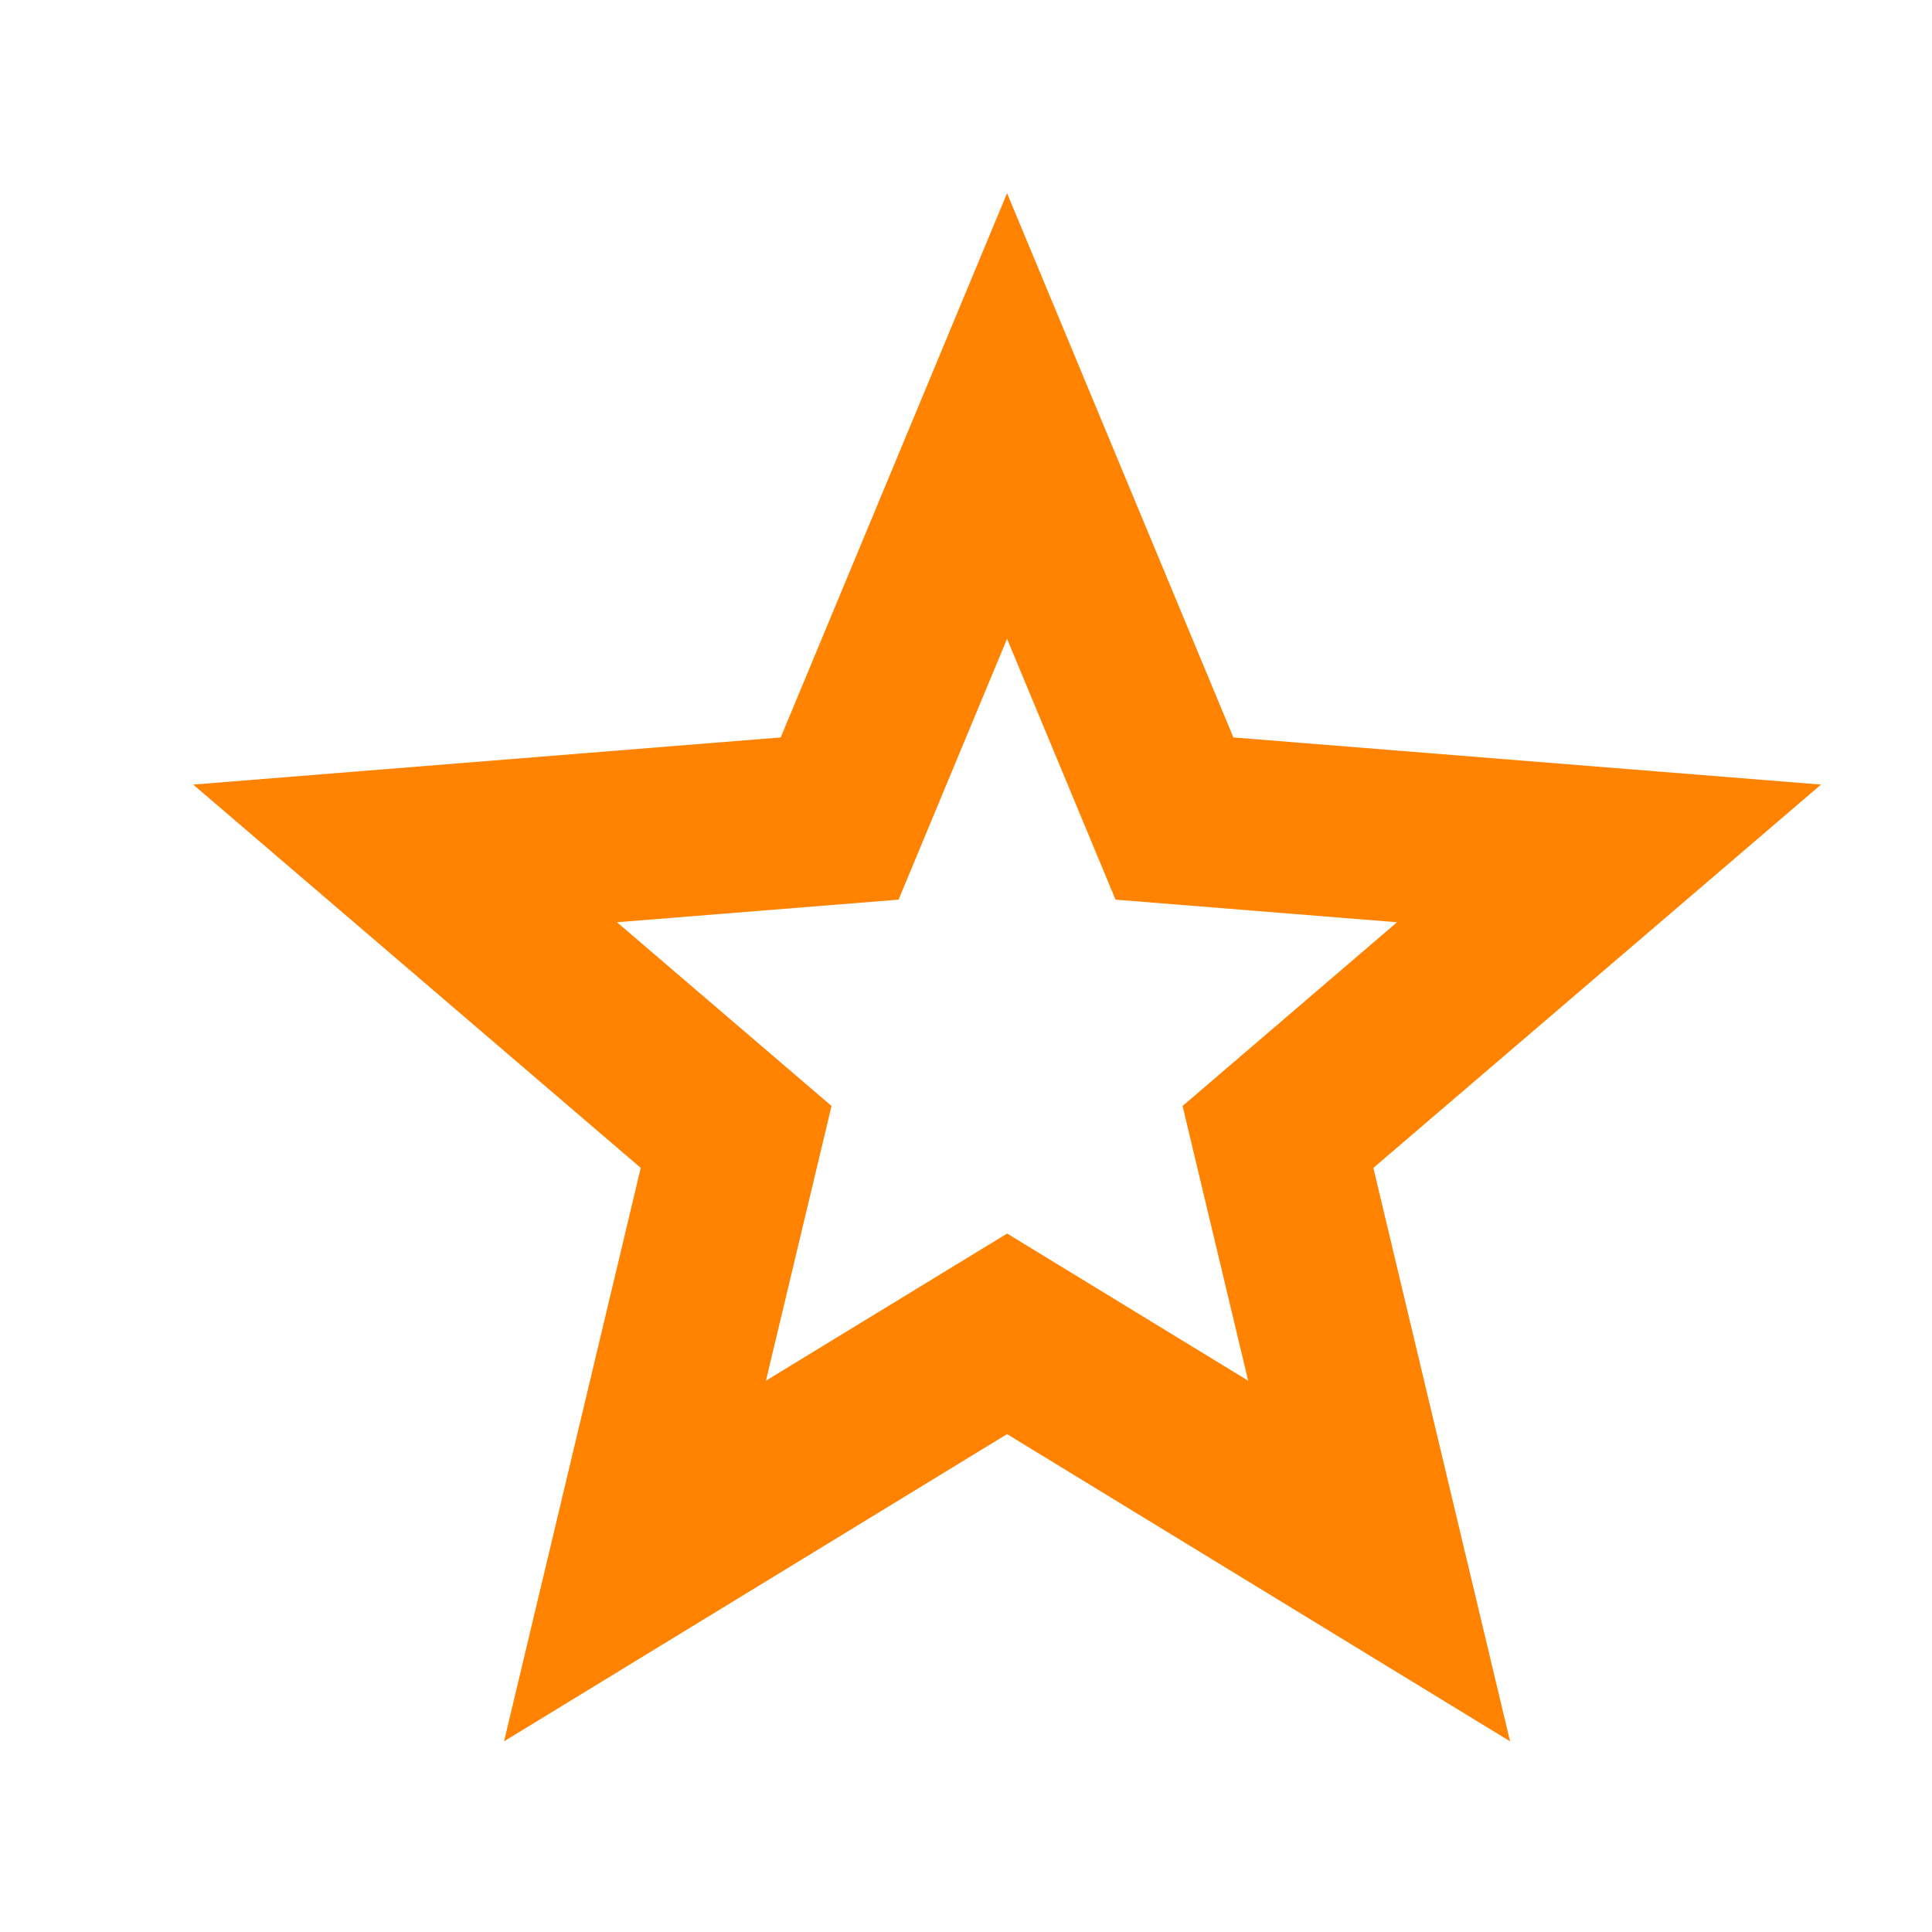 <svg xmlns="http://www.w3.org/2000/svg" width="20" height="20" viewBox="0 0 20 20">
    <g fill="none" fill-rule="evenodd">
        <g>
            <g>
                <g>
                    <g>
                        <g>
                            <g>
                                <path d="M0 0L20 0 20 20 0 20z" transform="translate(-360 -825) translate(210 614) translate(32 129) translate(0 80) translate(34 2) translate(84)"/>
                                <path fill="#FF8300" fill-rule="nonzero" d="M10.425 14.846l-5.207 3.18 1.415-5.936L2 8.122l6.082-.488L10.425 2l2.343 5.634 6.083.488-4.634 3.968 1.415 5.936-5.207-3.18zm0-2.077l2.496 1.524-.679-2.844 2.22-1.902-2.914-.234-1.123-2.7-1.123 2.7-2.915.234 2.221 1.902-.679 2.844 2.496-1.523z" transform="translate(-360 -825) translate(210 614) translate(32 129) translate(0 80) translate(34 2) translate(84)"/>
                            </g>
                        </g>
                    </g>
                </g>
            </g>
        </g>
    </g>
</svg>
